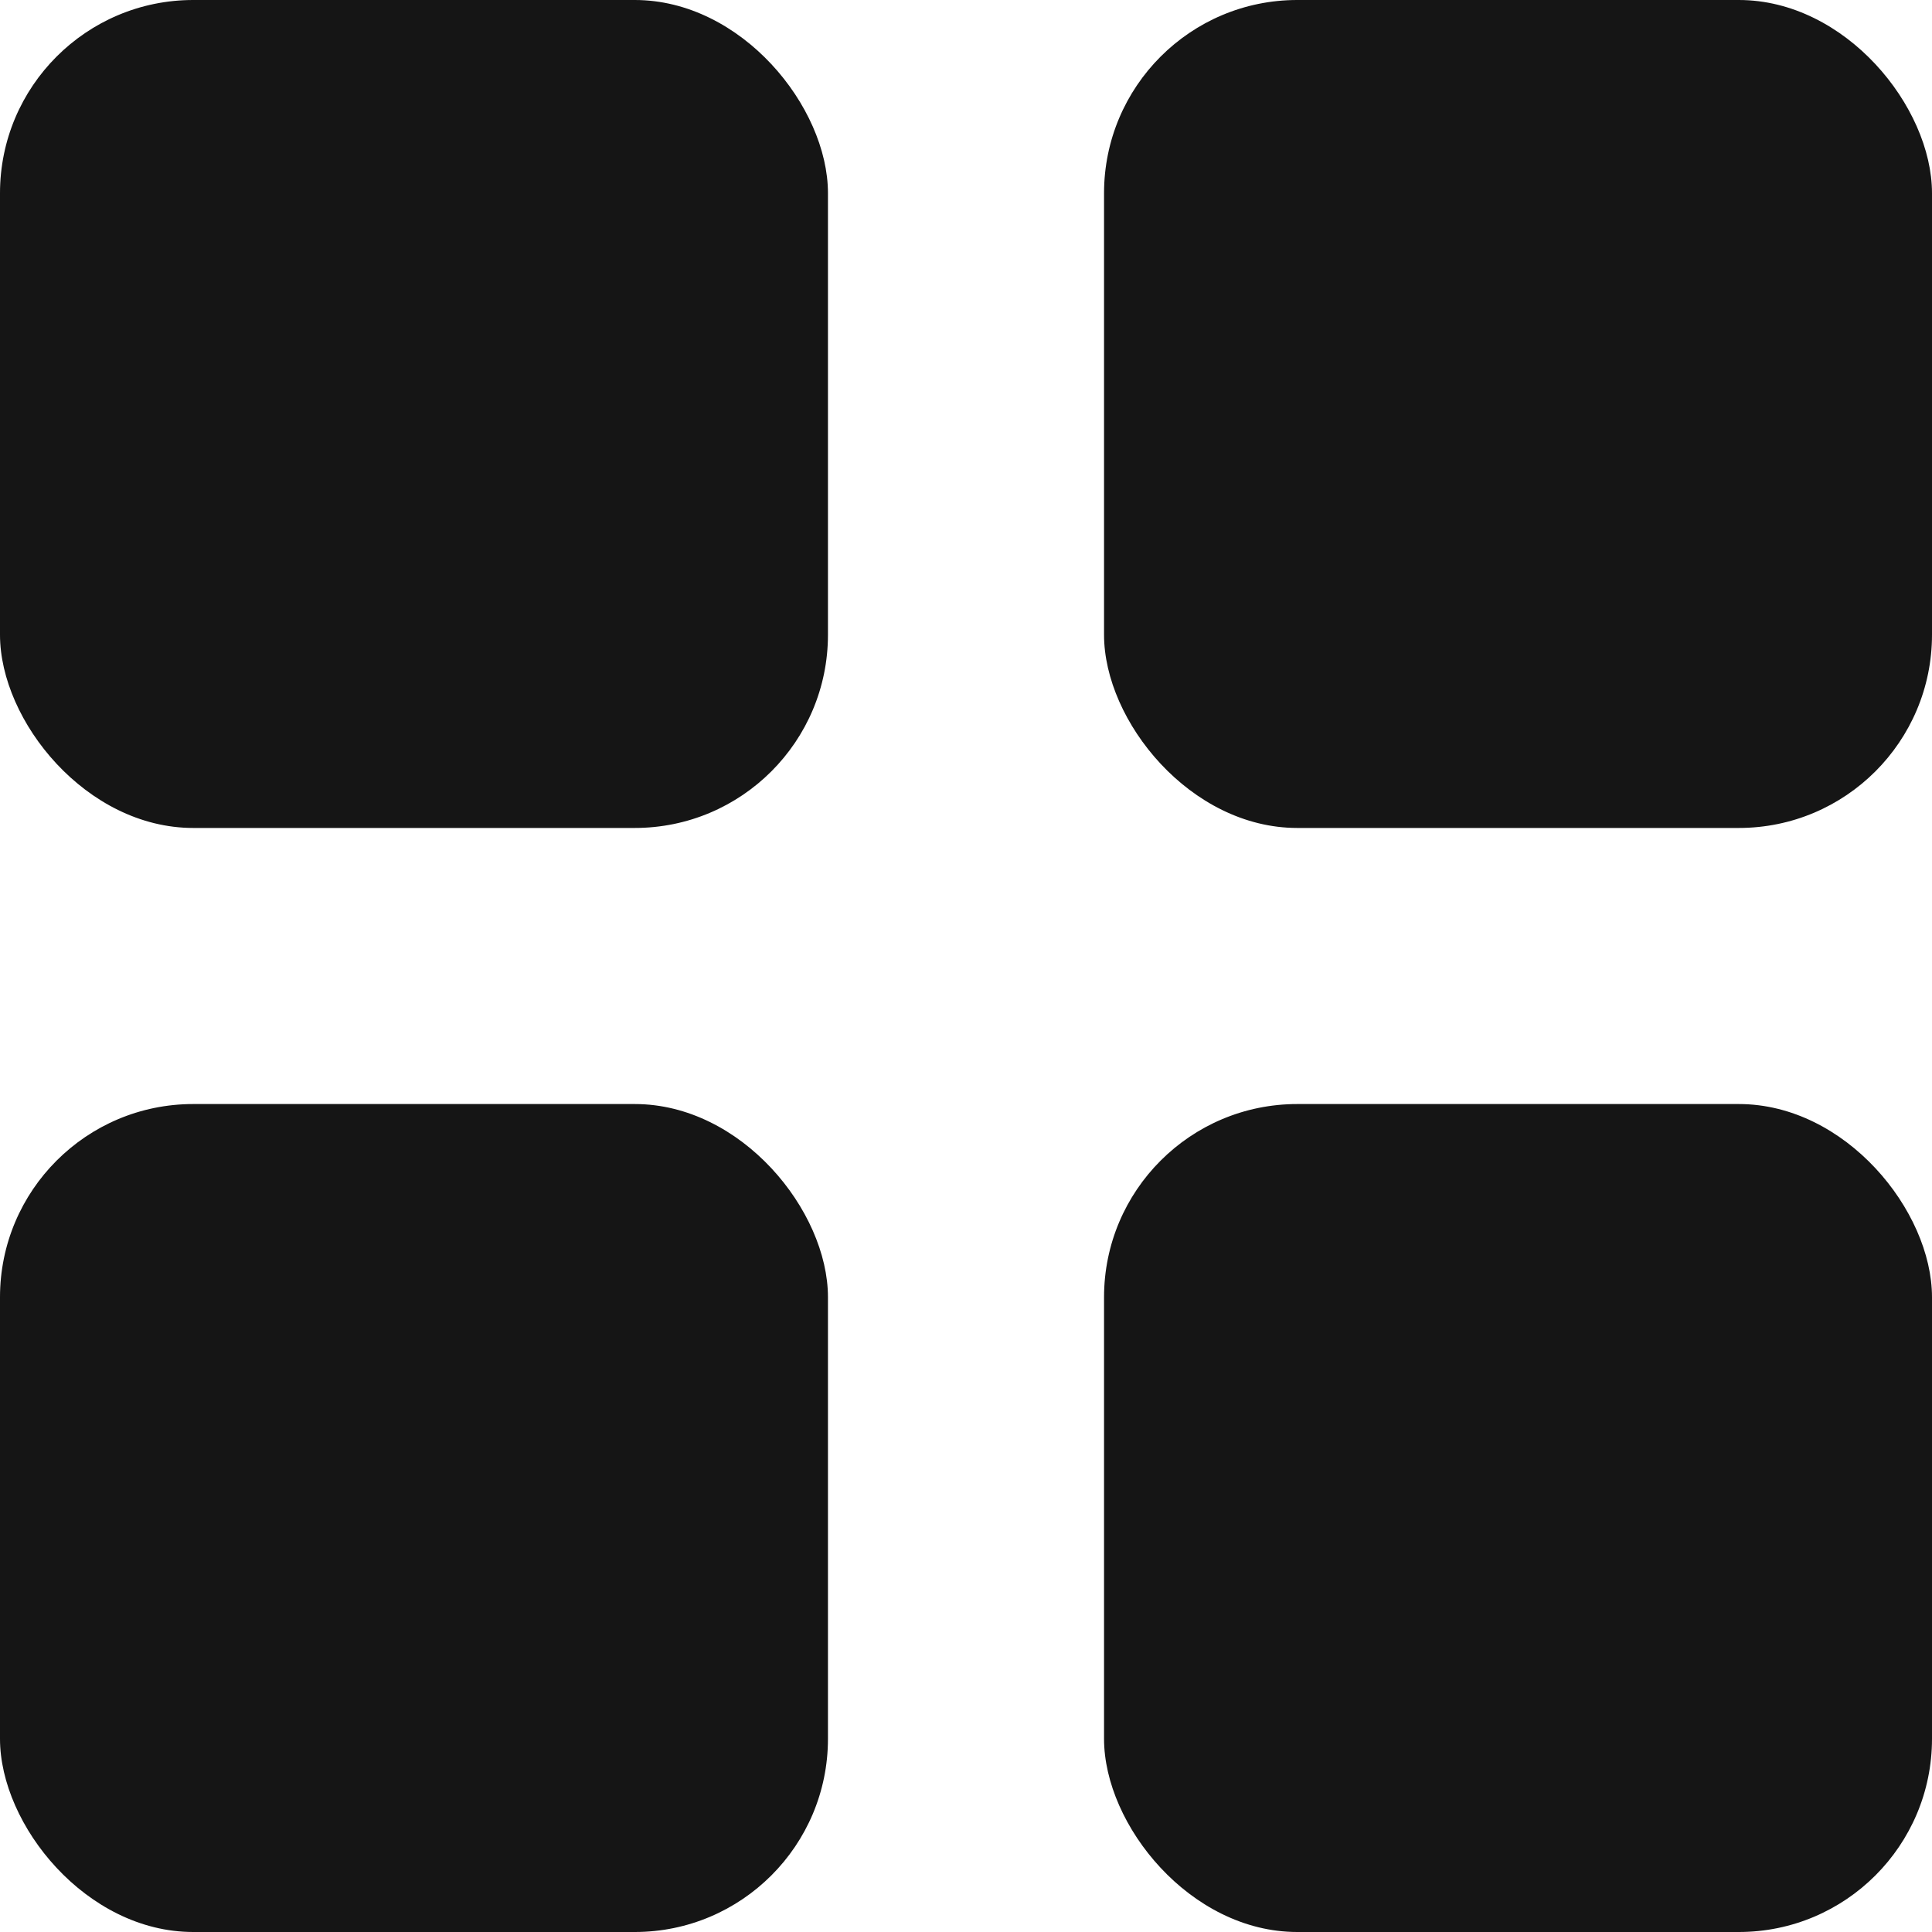 <svg width="20" height="20" viewBox="0 0 20 20" fill="none" xmlns="http://www.w3.org/2000/svg">
<rect width="8.571" height="8.571" rx="2" fill="#151515"/>
<rect x="11.429" y="11.429" width="8.571" height="8.571" rx="2" fill="#151515"/>
<rect y="11.429" width="8.571" height="8.571" rx="2" fill="#151515"/>
<rect x="11.429" width="8.571" height="8.571" rx="2" fill="#151515"/>
</svg>
